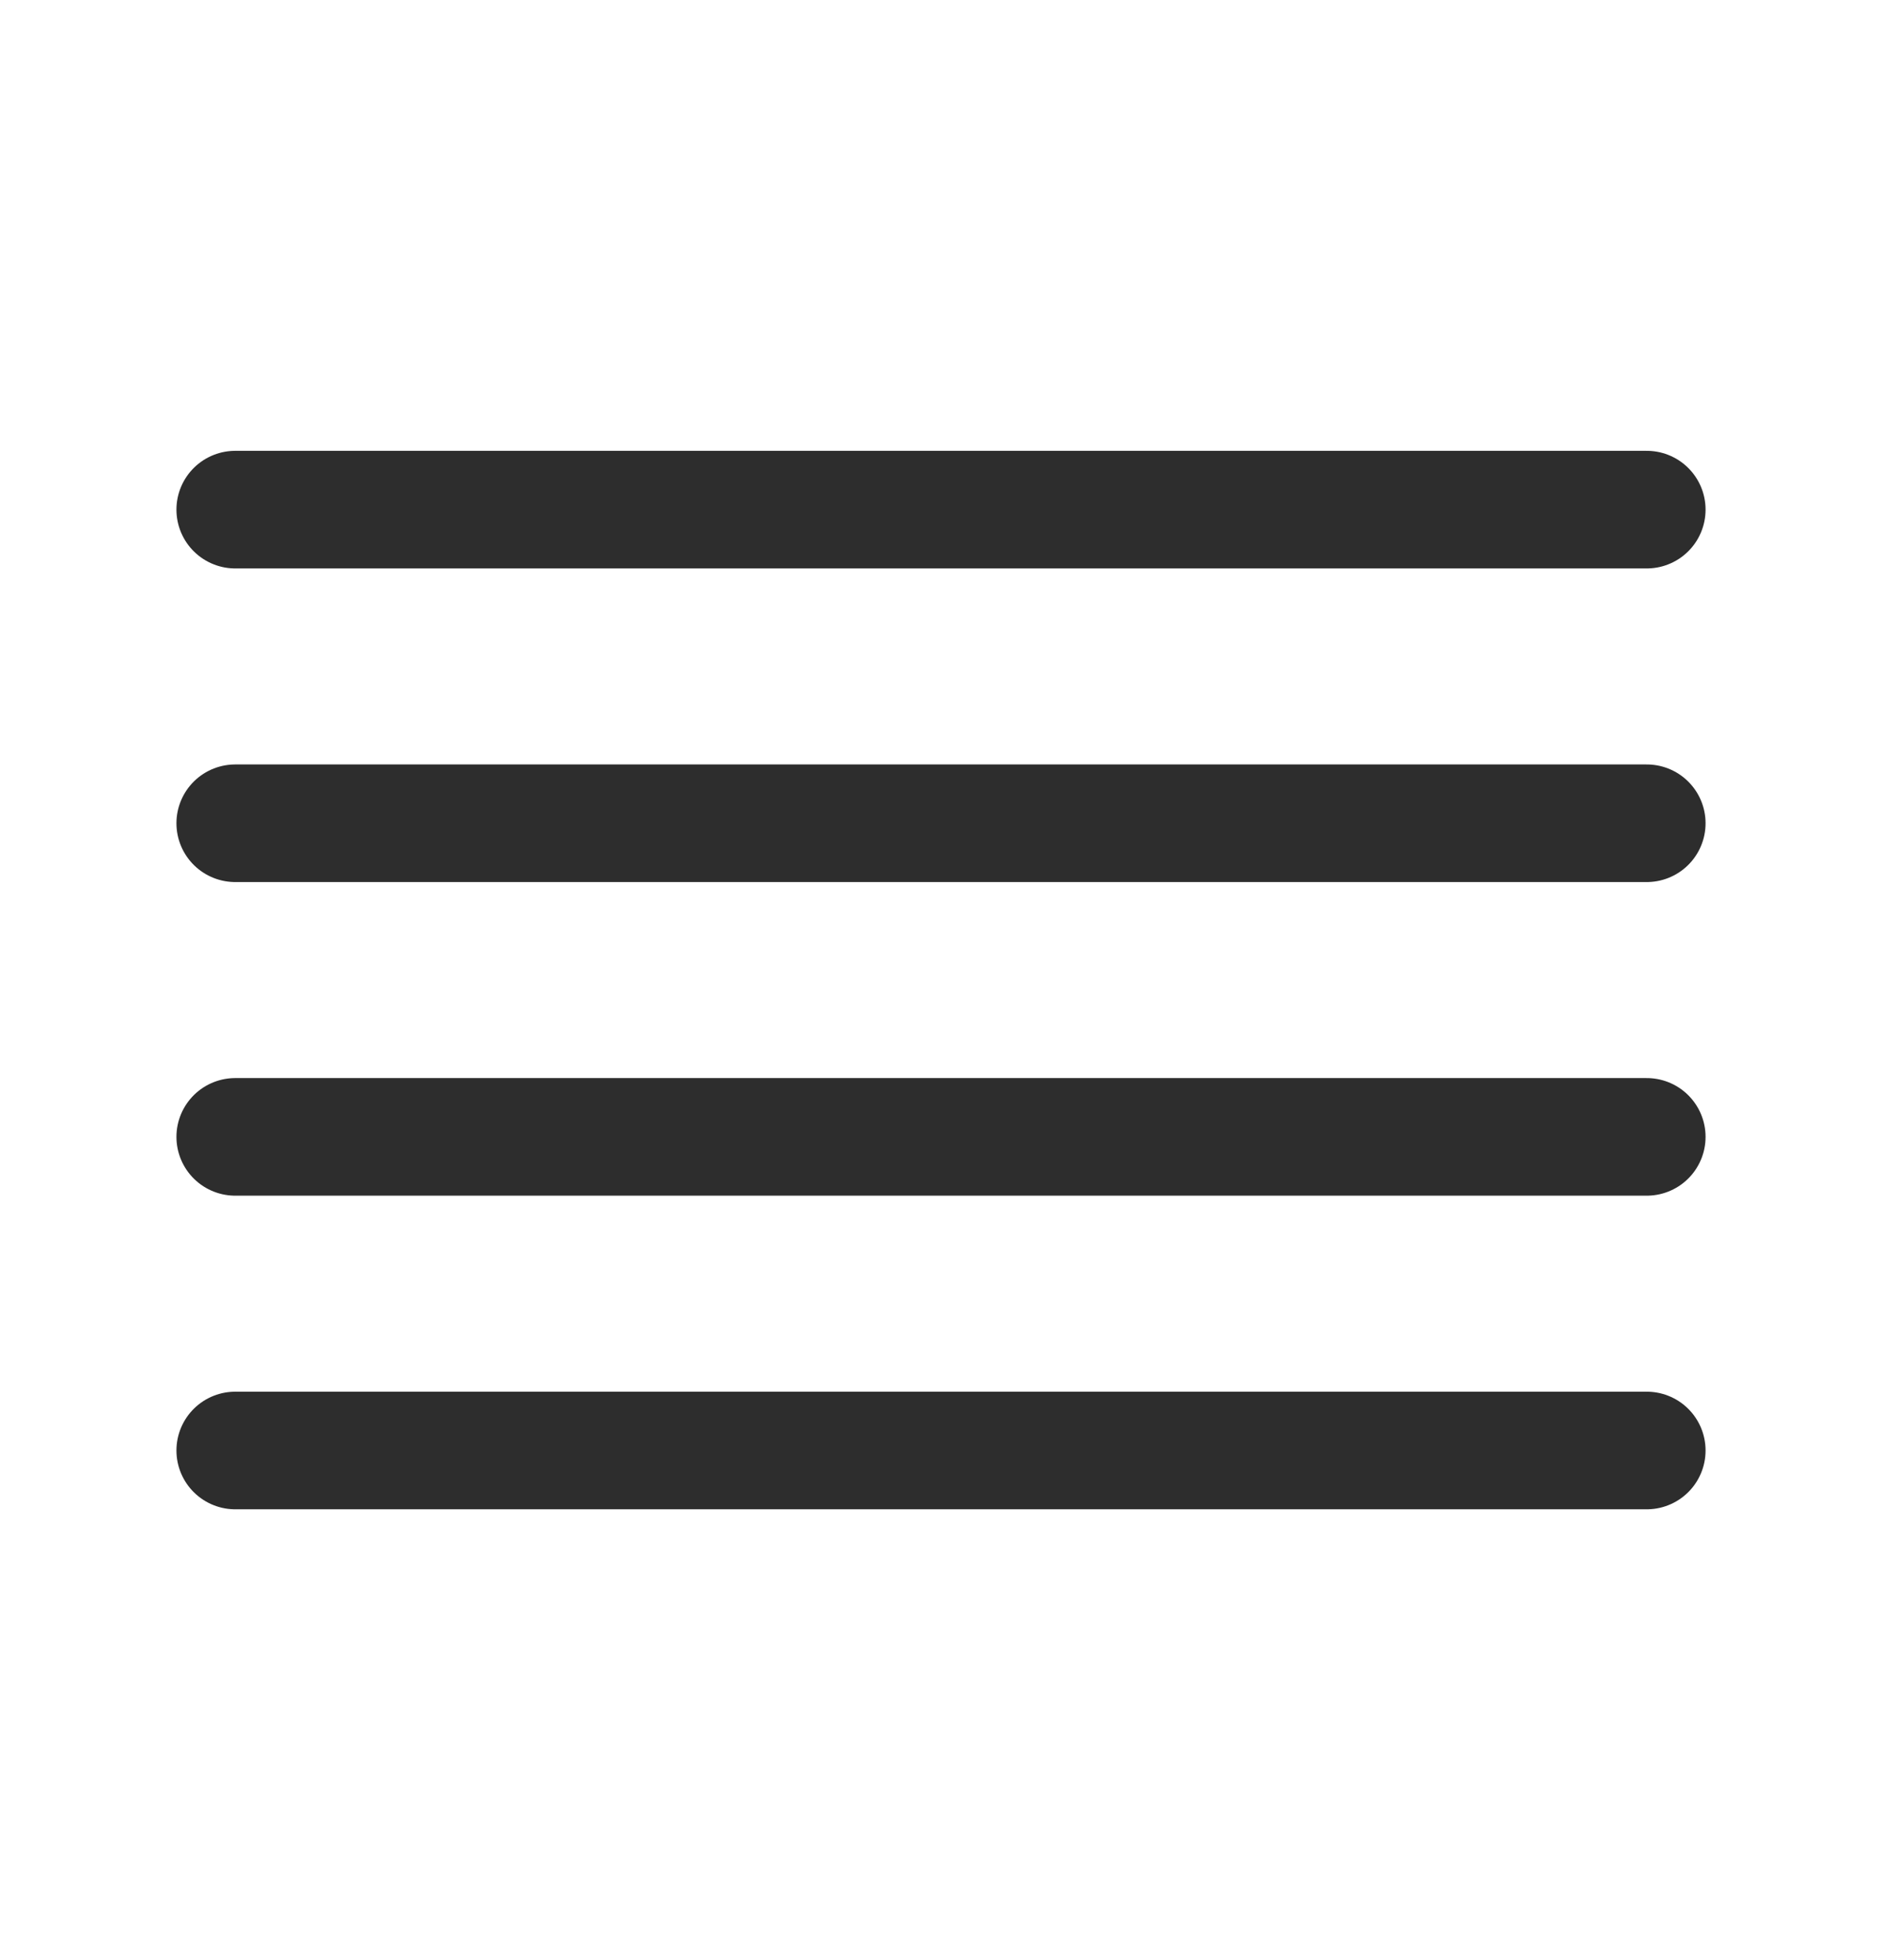 <svg width="24" height="25" viewBox="0 0 24 25" fill="none" xmlns="http://www.w3.org/2000/svg">
<path d="M21 10.5H3" stroke="#2D2D2D" stroke-width="1.5" stroke-linecap="round" stroke-linejoin="round"/>
<path d="M21 6.5H3" stroke="#2D2D2D" stroke-width="1.5" stroke-linecap="round" stroke-linejoin="round"/>
<path d="M21 14.5H3" stroke="#2D2D2D" stroke-width="1.5" stroke-linecap="round" stroke-linejoin="round"/>
<path d="M21 18.5H3" stroke="#2D2D2D" stroke-width="1.5" stroke-linecap="round" stroke-linejoin="round"/>
</svg>
